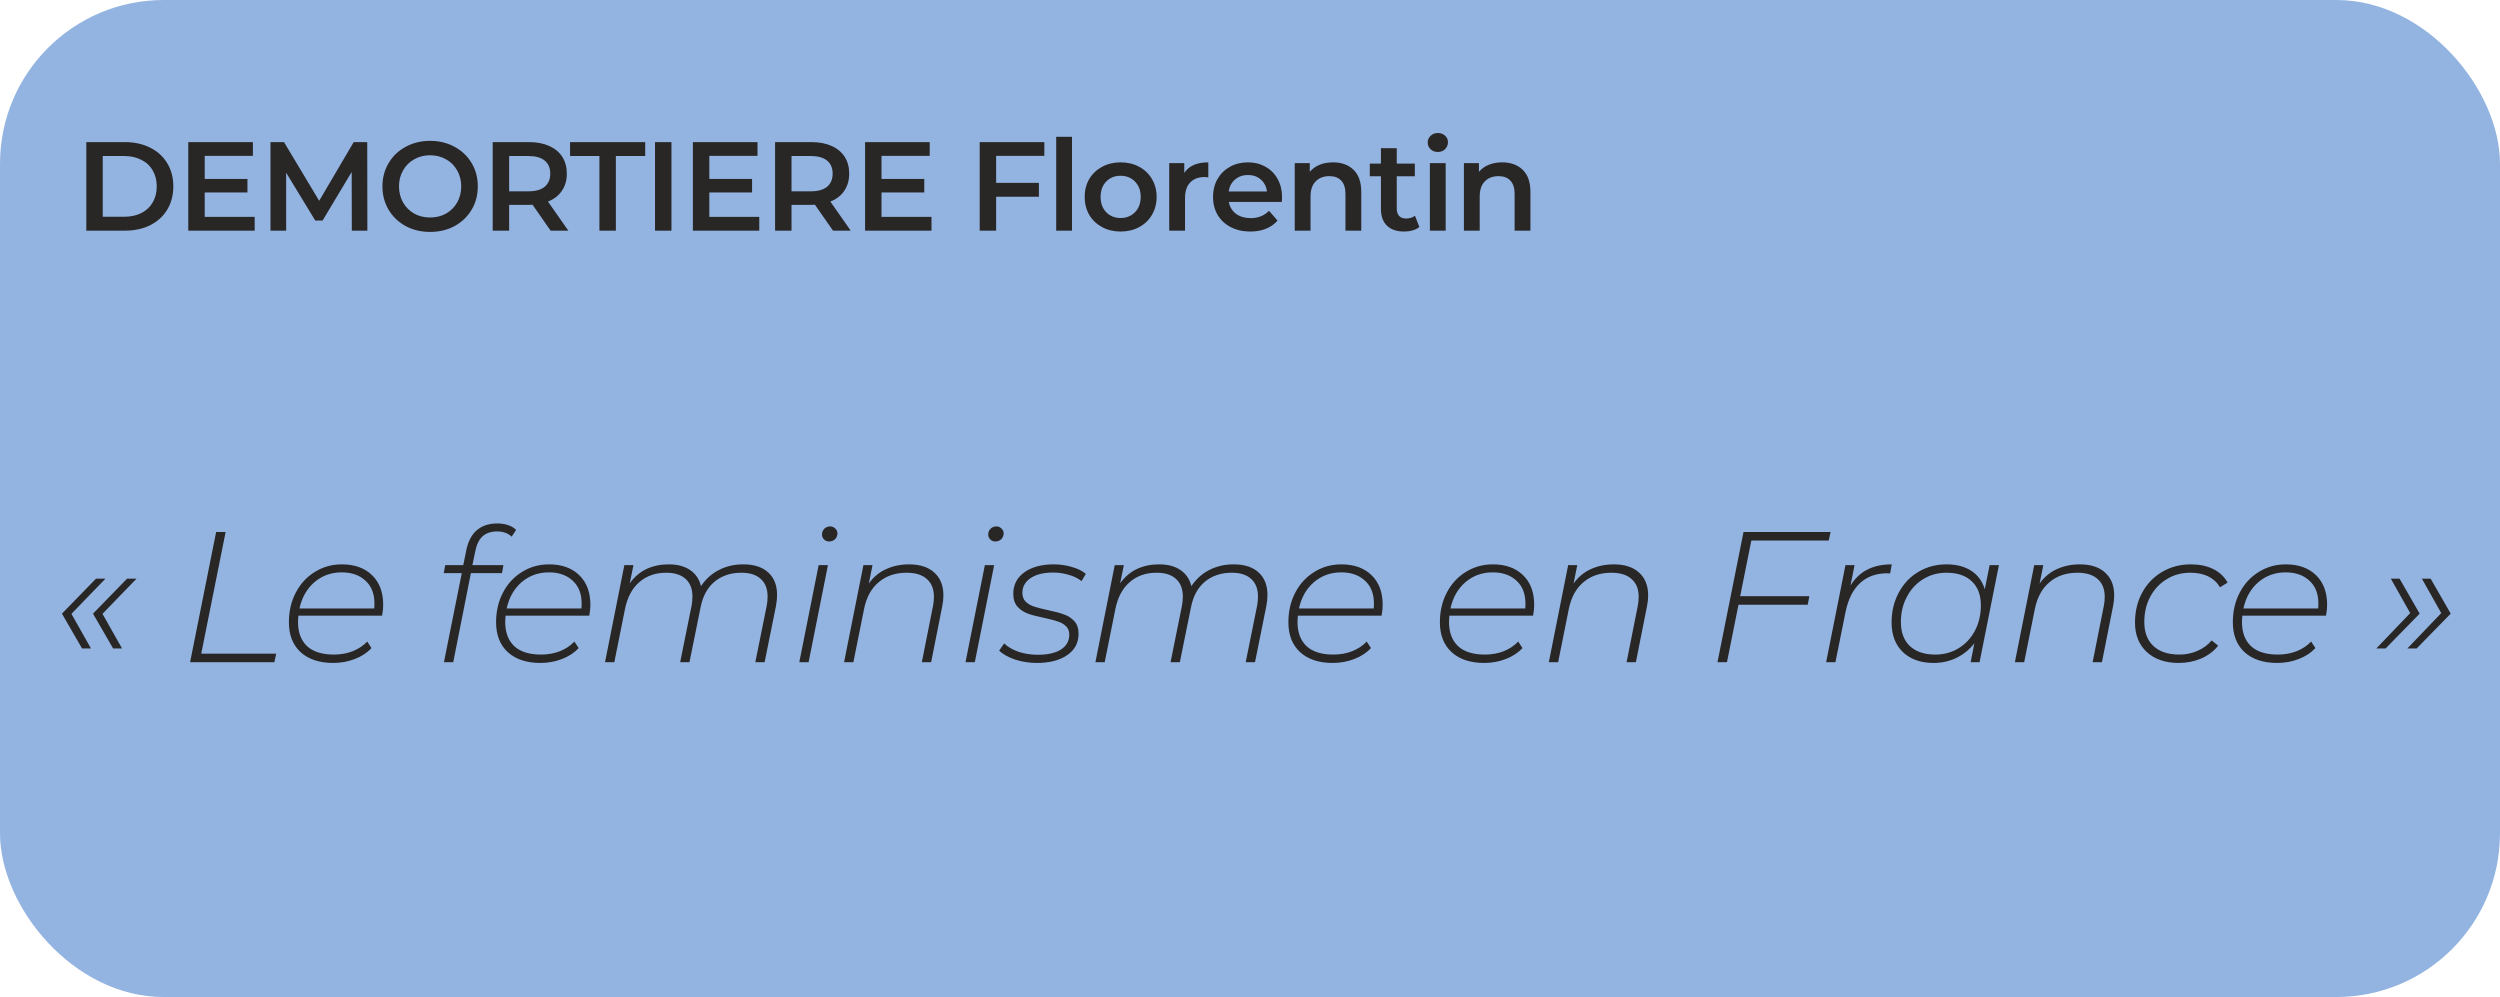 <svg width="336" height="134" viewBox="0 0 336 134" fill="none" xmlns="http://www.w3.org/2000/svg">
<rect width="336" height="134" rx="22" fill="#93B4E1"/>
<path d="M11.598 19.1H16.8C18.069 19.1 19.197 19.349 20.183 19.848C21.169 20.335 21.934 21.032 22.478 21.939C23.022 22.834 23.294 23.871 23.294 25.05C23.294 26.229 23.022 27.271 22.478 28.178C21.934 29.073 21.169 29.77 20.183 30.269C19.197 30.756 18.069 31 16.8 31H11.598V19.1ZM16.698 29.13C17.571 29.13 18.336 28.966 18.993 28.637C19.662 28.297 20.172 27.821 20.523 27.209C20.886 26.586 21.067 25.866 21.067 25.05C21.067 24.234 20.886 23.52 20.523 22.908C20.172 22.285 19.662 21.809 18.993 21.48C18.336 21.14 17.571 20.97 16.698 20.97H13.808V29.13H16.698ZM34.228 29.147V31H25.303V19.1H33.99V20.953H27.513V24.047H33.259V25.866H27.513V29.147H34.228ZM47.283 31L47.266 23.112L43.356 29.64H42.37L38.46 23.214V31H36.352V19.1H38.171L42.897 26.988L47.538 19.1H49.357L49.374 31H47.283ZM57.807 31.17C56.594 31.17 55.501 30.909 54.526 30.388C53.551 29.855 52.786 29.124 52.231 28.195C51.676 27.254 51.398 26.206 51.398 25.05C51.398 23.894 51.676 22.851 52.231 21.922C52.786 20.981 53.551 20.25 54.526 19.729C55.501 19.196 56.594 18.93 57.807 18.93C59.02 18.93 60.113 19.196 61.088 19.729C62.063 20.25 62.828 20.976 63.383 21.905C63.938 22.834 64.216 23.883 64.216 25.05C64.216 26.217 63.938 27.266 63.383 28.195C62.828 29.124 62.063 29.855 61.088 30.388C60.113 30.909 59.02 31.17 57.807 31.17ZM57.807 29.232C58.6 29.232 59.314 29.056 59.949 28.705C60.584 28.342 61.082 27.844 61.445 27.209C61.808 26.563 61.989 25.843 61.989 25.05C61.989 24.257 61.808 23.543 61.445 22.908C61.082 22.262 60.584 21.763 59.949 21.412C59.314 21.049 58.6 20.868 57.807 20.868C57.014 20.868 56.3 21.049 55.665 21.412C55.03 21.763 54.532 22.262 54.169 22.908C53.806 23.543 53.625 24.257 53.625 25.05C53.625 25.843 53.806 26.563 54.169 27.209C54.532 27.844 55.03 28.342 55.665 28.705C56.3 29.056 57.014 29.232 57.807 29.232ZM74.004 31L71.573 27.515C71.472 27.526 71.319 27.532 71.115 27.532H68.428V31H66.219V19.1H71.115C72.146 19.1 73.041 19.27 73.8 19.61C74.571 19.95 75.16 20.437 75.569 21.072C75.977 21.707 76.18 22.46 76.18 23.333C76.18 24.228 75.96 24.999 75.517 25.645C75.087 26.291 74.463 26.773 73.647 27.09L76.385 31H74.004ZM73.954 23.333C73.954 22.574 73.704 21.99 73.206 21.582C72.707 21.174 71.976 20.97 71.013 20.97H68.428V25.713H71.013C71.976 25.713 72.707 25.509 73.206 25.101C73.704 24.682 73.954 24.092 73.954 23.333ZM80.561 20.97H76.617V19.1H86.715V20.97H82.771V31H80.561V20.97ZM88.034 19.1H90.244V31H88.034V19.1ZM102.047 29.147V31H93.122V19.1H101.809V20.953H95.332V24.047H101.078V25.866H95.332V29.147H102.047ZM111.957 31L109.526 27.515C109.424 27.526 109.271 27.532 109.067 27.532H106.381V31H104.171V19.1H109.067C110.098 19.1 110.994 19.27 111.753 19.61C112.524 19.95 113.113 20.437 113.521 21.072C113.929 21.707 114.133 22.46 114.133 23.333C114.133 24.228 113.912 24.999 113.47 25.645C113.039 26.291 112.416 26.773 111.6 27.09L114.337 31H111.957ZM111.906 23.333C111.906 22.574 111.657 21.99 111.158 21.582C110.659 21.174 109.928 20.97 108.965 20.97H106.381V25.713H108.965C109.928 25.713 110.659 25.509 111.158 25.101C111.657 24.682 111.906 24.092 111.906 23.333ZM125.191 29.147V31H116.266V19.1H124.953V20.953H118.476V24.047H124.222V25.866H118.476V29.147H125.191ZM133.882 20.953V24.574H139.628V26.444H133.882V31H131.672V19.1H140.359V20.953H133.882ZM141.953 18.386H144.078V31H141.953V18.386ZM150.607 31.119C149.689 31.119 148.861 30.921 148.125 30.524C147.388 30.127 146.81 29.578 146.391 28.875C145.983 28.161 145.779 27.356 145.779 26.461C145.779 25.566 145.983 24.767 146.391 24.064C146.81 23.361 147.388 22.812 148.125 22.415C148.861 22.018 149.689 21.82 150.607 21.82C151.536 21.82 152.369 22.018 153.106 22.415C153.842 22.812 154.415 23.361 154.823 24.064C155.242 24.767 155.452 25.566 155.452 26.461C155.452 27.356 155.242 28.161 154.823 28.875C154.415 29.578 153.842 30.127 153.106 30.524C152.369 30.921 151.536 31.119 150.607 31.119ZM150.607 29.3C151.389 29.3 152.035 29.039 152.545 28.518C153.055 27.997 153.31 27.311 153.31 26.461C153.31 25.611 153.055 24.925 152.545 24.404C152.035 23.883 151.389 23.622 150.607 23.622C149.825 23.622 149.179 23.883 148.669 24.404C148.17 24.925 147.921 25.611 147.921 26.461C147.921 27.311 148.17 27.997 148.669 28.518C149.179 29.039 149.825 29.3 150.607 29.3ZM159.167 23.248C159.779 22.296 160.855 21.82 162.397 21.82V23.843C162.215 23.809 162.051 23.792 161.904 23.792C161.076 23.792 160.43 24.036 159.966 24.523C159.501 24.999 159.269 25.69 159.269 26.597V31H157.144V21.922H159.167V23.248ZM172.31 26.512C172.31 26.659 172.299 26.869 172.276 27.141H165.153C165.278 27.81 165.601 28.342 166.122 28.739C166.655 29.124 167.312 29.317 168.094 29.317C169.092 29.317 169.913 28.988 170.559 28.331L171.698 29.64C171.29 30.127 170.775 30.496 170.151 30.745C169.528 30.994 168.825 31.119 168.043 31.119C167.046 31.119 166.168 30.921 165.408 30.524C164.649 30.127 164.06 29.578 163.64 28.875C163.232 28.161 163.028 27.356 163.028 26.461C163.028 25.577 163.227 24.784 163.623 24.081C164.031 23.367 164.592 22.812 165.306 22.415C166.02 22.018 166.825 21.82 167.72 21.82C168.604 21.82 169.392 22.018 170.083 22.415C170.786 22.8 171.33 23.35 171.715 24.064C172.112 24.767 172.31 25.583 172.31 26.512ZM167.72 23.52C167.04 23.52 166.462 23.724 165.986 24.132C165.522 24.529 165.238 25.061 165.136 25.73H170.287C170.197 25.073 169.919 24.54 169.454 24.132C168.99 23.724 168.412 23.52 167.72 23.52ZM179.163 21.82C180.307 21.82 181.225 22.154 181.917 22.823C182.608 23.492 182.954 24.483 182.954 25.798V31H180.829V26.07C180.829 25.277 180.642 24.682 180.268 24.285C179.894 23.877 179.361 23.673 178.67 23.673C177.888 23.673 177.27 23.911 176.817 24.387C176.363 24.852 176.137 25.526 176.137 26.41V31H174.012V21.922H176.035V23.095C176.386 22.676 176.828 22.358 177.361 22.143C177.893 21.928 178.494 21.82 179.163 21.82ZM190.766 30.507C190.517 30.711 190.211 30.864 189.848 30.966C189.497 31.068 189.123 31.119 188.726 31.119C187.729 31.119 186.958 30.858 186.414 30.337C185.87 29.816 185.598 29.056 185.598 28.059V23.69H184.102V21.99H185.598V19.916H187.723V21.99H190.154V23.69H187.723V28.008C187.723 28.45 187.831 28.79 188.046 29.028C188.262 29.255 188.573 29.368 188.981 29.368C189.457 29.368 189.854 29.243 190.171 28.994L190.766 30.507ZM192.174 21.922H194.299V31H192.174V21.922ZM193.245 20.426C192.86 20.426 192.537 20.307 192.276 20.069C192.016 19.82 191.885 19.514 191.885 19.151C191.885 18.788 192.016 18.488 192.276 18.25C192.537 18.001 192.86 17.876 193.245 17.876C193.631 17.876 193.954 17.995 194.214 18.233C194.475 18.46 194.605 18.749 194.605 19.1C194.605 19.474 194.475 19.791 194.214 20.052C193.965 20.301 193.642 20.426 193.245 20.426ZM201.899 21.82C203.044 21.82 203.962 22.154 204.653 22.823C205.345 23.492 205.69 24.483 205.69 25.798V31H203.565V26.07C203.565 25.277 203.378 24.682 203.004 24.285C202.63 23.877 202.098 23.673 201.406 23.673C200.624 23.673 200.007 23.911 199.553 24.387C199.1 24.852 198.873 25.526 198.873 26.41V31H196.748V21.922H198.771V23.095C199.123 22.676 199.565 22.358 200.097 22.143C200.63 21.928 201.231 21.82 201.899 21.82Z" fill="#292626"/>
<path d="M9.6 82.5L12.225 87.15H11.025L8.325 82.475L12.9 77.775H14.175L9.6 82.5ZM13.775 82.5L16.4 87.15H15.2L12.5 82.475L17.075 77.775H18.35L13.775 82.5ZM29.048 71.5H30.323L27.048 87.85H37.123L36.873 89H25.548L29.048 71.5ZM40.102 82.75C40.069 83.117 40.052 83.392 40.052 83.575C40.052 84.992 40.461 86.083 41.277 86.85C42.094 87.6 43.294 87.975 44.877 87.975C45.794 87.975 46.636 87.825 47.402 87.525C48.185 87.208 48.836 86.775 49.352 86.225L49.927 87.1C49.344 87.733 48.594 88.225 47.677 88.575C46.777 88.925 45.81 89.1 44.777 89.1C42.927 89.1 41.469 88.617 40.402 87.65C39.352 86.683 38.827 85.342 38.827 83.625C38.827 82.158 39.136 80.833 39.752 79.65C40.369 78.467 41.219 77.542 42.302 76.875C43.386 76.192 44.602 75.85 45.952 75.85C47.652 75.85 49.002 76.333 50.002 77.3C51.002 78.267 51.502 79.6 51.502 81.3C51.502 81.7 51.452 82.183 51.352 82.75H40.102ZM45.927 76.925C44.511 76.925 43.285 77.367 42.252 78.25C41.236 79.133 40.569 80.308 40.252 81.775H50.302C50.319 81.625 50.327 81.408 50.327 81.125C50.327 79.808 49.927 78.783 49.127 78.05C48.327 77.3 47.261 76.925 45.927 76.925ZM66.814 71.425C65.998 71.425 65.348 71.642 64.865 72.075C64.381 72.508 64.048 73.2 63.864 74.15L63.489 75.95H67.665L67.465 77.025H63.289L60.914 89H59.664L62.065 77.025H59.639L59.84 75.95H62.264L62.664 73.975C62.898 72.792 63.364 71.892 64.064 71.275C64.781 70.658 65.706 70.35 66.84 70.35C67.356 70.35 67.84 70.425 68.29 70.575C68.74 70.725 69.098 70.942 69.365 71.225L68.764 72.125C68.264 71.658 67.615 71.425 66.814 71.425ZM67.948 82.75C67.915 83.117 67.898 83.392 67.898 83.575C67.898 84.992 68.306 86.083 69.123 86.85C69.939 87.6 71.139 87.975 72.723 87.975C73.639 87.975 74.481 87.825 75.248 87.525C76.031 87.208 76.681 86.775 77.198 86.225L77.773 87.1C77.189 87.733 76.439 88.225 75.523 88.575C74.623 88.925 73.656 89.1 72.623 89.1C70.773 89.1 69.314 88.617 68.248 87.65C67.198 86.683 66.673 85.342 66.673 83.625C66.673 82.158 66.981 80.833 67.598 79.65C68.215 78.467 69.064 77.542 70.148 76.875C71.231 76.192 72.448 75.85 73.798 75.85C75.498 75.85 76.848 76.333 77.848 77.3C78.848 78.267 79.348 79.6 79.348 81.3C79.348 81.7 79.298 82.183 79.198 82.75H67.948ZM73.773 76.925C72.356 76.925 71.131 77.367 70.098 78.25C69.081 79.133 68.415 80.308 68.098 81.775H78.148C78.165 81.625 78.173 81.408 78.173 81.125C78.173 79.808 77.773 78.783 76.973 78.05C76.173 77.3 75.106 76.925 73.773 76.925ZM99.889 75.85C101.356 75.85 102.481 76.217 103.264 76.95C104.048 77.667 104.439 78.675 104.439 79.975C104.439 80.425 104.389 80.917 104.289 81.45L102.764 89H101.514L103.039 81.45C103.123 81.067 103.164 80.642 103.164 80.175C103.164 79.158 102.864 78.375 102.264 77.825C101.664 77.258 100.789 76.975 99.639 76.975C98.206 76.975 97.006 77.375 96.039 78.175C95.089 78.958 94.464 80.1 94.164 81.6L92.664 89H91.414L92.939 81.45C93.023 81.067 93.064 80.642 93.064 80.175C93.064 79.158 92.764 78.375 92.164 77.825C91.564 77.258 90.689 76.975 89.539 76.975C88.089 76.975 86.881 77.4 85.914 78.25C84.948 79.083 84.306 80.3 83.989 81.9L82.564 89H81.314L83.914 75.95H85.139L84.639 78.4C85.256 77.533 86.006 76.892 86.889 76.475C87.773 76.058 88.764 75.85 89.864 75.85C91.064 75.85 92.031 76.108 92.764 76.625C93.498 77.125 93.981 77.842 94.214 78.775C94.864 77.808 95.673 77.083 96.639 76.6C97.606 76.1 98.689 75.85 99.889 75.85ZM110.026 75.95H111.276L108.676 89H107.426L110.026 75.95ZM111.426 72.775C111.159 72.775 110.934 72.683 110.751 72.5C110.567 72.317 110.476 72.1 110.476 71.85C110.476 71.55 110.576 71.292 110.776 71.075C110.992 70.858 111.259 70.75 111.576 70.75C111.842 70.75 112.067 70.842 112.251 71.025C112.451 71.208 112.551 71.425 112.551 71.675C112.551 71.992 112.442 72.258 112.226 72.475C112.009 72.675 111.742 72.775 111.426 72.775ZM122.169 75.85C123.652 75.85 124.794 76.225 125.594 76.975C126.394 77.708 126.794 78.725 126.794 80.025C126.794 80.475 126.744 80.95 126.644 81.45L125.144 89H123.894L125.394 81.45C125.477 81.067 125.519 80.65 125.519 80.2C125.519 79.167 125.202 78.375 124.569 77.825C123.952 77.258 123.044 76.975 121.844 76.975C120.344 76.975 119.094 77.4 118.094 78.25C117.094 79.083 116.436 80.3 116.119 81.9L114.694 89H113.444L116.044 75.95H117.269L116.769 78.425C117.386 77.558 118.152 76.917 119.069 76.5C120.002 76.067 121.036 75.85 122.169 75.85ZM132.365 75.95H133.615L131.015 89H129.765L132.365 75.95ZM133.765 72.775C133.499 72.775 133.274 72.683 133.09 72.5C132.907 72.317 132.815 72.1 132.815 71.85C132.815 71.55 132.915 71.292 133.115 71.075C133.332 70.858 133.599 70.75 133.915 70.75C134.182 70.75 134.407 70.842 134.59 71.025C134.79 71.208 134.89 71.425 134.89 71.675C134.89 71.992 134.782 72.258 134.565 72.475C134.349 72.675 134.082 72.775 133.765 72.775ZM139.359 89.1C138.342 89.1 137.367 88.95 136.434 88.65C135.517 88.333 134.801 87.933 134.284 87.45L134.959 86.475C135.442 86.942 136.084 87.317 136.884 87.6C137.701 87.867 138.559 88 139.459 88C140.809 88 141.851 87.767 142.584 87.3C143.334 86.817 143.709 86.15 143.709 85.3C143.709 84.817 143.559 84.433 143.259 84.15C142.959 83.867 142.592 83.658 142.159 83.525C141.726 83.375 141.126 83.217 140.359 83.05C139.459 82.867 138.726 82.675 138.159 82.475C137.609 82.275 137.142 81.967 136.759 81.55C136.376 81.117 136.184 80.533 136.184 79.8C136.184 78.6 136.676 77.642 137.659 76.925C138.659 76.208 139.984 75.85 141.634 75.85C142.467 75.85 143.276 75.967 144.059 76.2C144.842 76.417 145.467 76.725 145.934 77.125L145.359 78.1C144.876 77.717 144.292 77.433 143.609 77.25C142.942 77.05 142.251 76.95 141.534 76.95C140.267 76.95 139.259 77.2 138.509 77.7C137.776 78.2 137.409 78.858 137.409 79.675C137.409 80.175 137.559 80.575 137.859 80.875C138.159 81.158 138.534 81.375 138.984 81.525C139.451 81.675 140.067 81.833 140.834 82C141.734 82.183 142.451 82.375 142.984 82.575C143.534 82.758 144.001 83.058 144.384 83.475C144.767 83.892 144.959 84.458 144.959 85.175C144.959 86.392 144.451 87.35 143.434 88.05C142.417 88.75 141.059 89.1 139.359 89.1ZM165.797 75.85C167.264 75.85 168.389 76.217 169.172 76.95C169.956 77.667 170.347 78.675 170.347 79.975C170.347 80.425 170.297 80.917 170.197 81.45L168.672 89H167.422L168.947 81.45C169.031 81.067 169.072 80.642 169.072 80.175C169.072 79.158 168.772 78.375 168.172 77.825C167.572 77.258 166.697 76.975 165.547 76.975C164.114 76.975 162.914 77.375 161.947 78.175C160.997 78.958 160.372 80.1 160.072 81.6L158.572 89H157.322L158.847 81.45C158.931 81.067 158.972 80.642 158.972 80.175C158.972 79.158 158.672 78.375 158.072 77.825C157.472 77.258 156.597 76.975 155.447 76.975C153.997 76.975 152.789 77.4 151.822 78.25C150.856 79.083 150.214 80.3 149.897 81.9L148.472 89H147.222L149.822 75.95H151.047L150.547 78.4C151.164 77.533 151.914 76.892 152.797 76.475C153.681 76.058 154.672 75.85 155.772 75.85C156.972 75.85 157.939 76.108 158.672 76.625C159.406 77.125 159.889 77.842 160.122 78.775C160.772 77.808 161.581 77.083 162.547 76.6C163.514 76.1 164.597 75.85 165.797 75.85ZM174.433 82.75C174.4 83.117 174.383 83.392 174.383 83.575C174.383 84.992 174.792 86.083 175.608 86.85C176.425 87.6 177.625 87.975 179.208 87.975C180.125 87.975 180.967 87.825 181.733 87.525C182.517 87.208 183.167 86.775 183.683 86.225L184.258 87.1C183.675 87.733 182.925 88.225 182.008 88.575C181.108 88.925 180.142 89.1 179.108 89.1C177.258 89.1 175.8 88.617 174.733 87.65C173.683 86.683 173.158 85.342 173.158 83.625C173.158 82.158 173.467 80.833 174.083 79.65C174.7 78.467 175.55 77.542 176.633 76.875C177.717 76.192 178.933 75.85 180.283 75.85C181.983 75.85 183.333 76.333 184.333 77.3C185.333 78.267 185.833 79.6 185.833 81.3C185.833 81.7 185.783 82.183 185.683 82.75H174.433ZM180.258 76.925C178.842 76.925 177.617 77.367 176.583 78.25C175.567 79.133 174.9 80.308 174.583 81.775H184.633C184.65 81.625 184.658 81.408 184.658 81.125C184.658 79.808 184.258 78.783 183.458 78.05C182.658 77.3 181.592 76.925 180.258 76.925ZM194.796 82.75C194.762 83.117 194.746 83.392 194.746 83.575C194.746 84.992 195.154 86.083 195.971 86.85C196.787 87.6 197.987 87.975 199.571 87.975C200.487 87.975 201.329 87.825 202.096 87.525C202.879 87.208 203.529 86.775 204.046 86.225L204.621 87.1C204.037 87.733 203.287 88.225 202.371 88.575C201.471 88.925 200.504 89.1 199.471 89.1C197.621 89.1 196.162 88.617 195.096 87.65C194.046 86.683 193.521 85.342 193.521 83.625C193.521 82.158 193.829 80.833 194.446 79.65C195.062 78.467 195.912 77.542 196.996 76.875C198.079 76.192 199.296 75.85 200.646 75.85C202.346 75.85 203.696 76.333 204.696 77.3C205.696 78.267 206.196 79.6 206.196 81.3C206.196 81.7 206.146 82.183 206.046 82.75H194.796ZM200.621 76.925C199.204 76.925 197.979 77.367 196.946 78.25C195.929 79.133 195.262 80.308 194.946 81.775H204.996C205.012 81.625 205.021 81.408 205.021 81.125C205.021 79.808 204.621 78.783 203.821 78.05C203.021 77.3 201.954 76.925 200.621 76.925ZM216.887 75.85C218.37 75.85 219.512 76.225 220.312 76.975C221.112 77.708 221.512 78.725 221.512 80.025C221.512 80.475 221.462 80.95 221.362 81.45L219.862 89H218.612L220.112 81.45C220.195 81.067 220.237 80.65 220.237 80.2C220.237 79.167 219.92 78.375 219.287 77.825C218.67 77.258 217.762 76.975 216.562 76.975C215.062 76.975 213.812 77.4 212.812 78.25C211.812 79.083 211.154 80.3 210.837 81.9L209.412 89H208.162L210.762 75.95H211.987L211.487 78.425C212.104 77.558 212.87 76.917 213.787 76.5C214.72 76.067 215.754 75.85 216.887 75.85ZM235.379 72.65L233.879 80.125H243.179L242.954 81.275H233.654L232.104 89H230.829L234.329 71.5H246.029L245.779 72.65H235.379ZM248.706 78.7C249.29 77.75 250.031 77.042 250.931 76.575C251.848 76.092 252.956 75.85 254.256 75.85L254.031 77.075L253.631 77.05C252.148 77.05 250.931 77.492 249.981 78.375C249.031 79.258 248.381 80.567 248.031 82.3L246.681 89H245.431L248.031 75.95H249.256L248.706 78.7ZM268.654 75.95L266.054 89H264.854L265.354 86.45C264.72 87.283 263.929 87.933 262.979 88.4C262.045 88.867 261.004 89.1 259.854 89.1C258.154 89.1 256.787 88.617 255.754 87.65C254.737 86.667 254.229 85.342 254.229 83.675C254.229 82.192 254.545 80.858 255.179 79.675C255.812 78.475 256.687 77.542 257.804 76.875C258.937 76.192 260.204 75.85 261.604 75.85C262.954 75.85 264.07 76.142 264.954 76.725C265.837 77.308 266.437 78.133 266.754 79.2L267.404 75.95H268.654ZM260.104 87.975C261.27 87.975 262.312 87.692 263.229 87.125C264.162 86.558 264.895 85.775 265.429 84.775C265.962 83.758 266.229 82.617 266.229 81.35C266.229 79.967 265.82 78.892 265.004 78.125C264.204 77.358 263.07 76.975 261.604 76.975C260.437 76.975 259.387 77.267 258.454 77.85C257.537 78.417 256.812 79.208 256.279 80.225C255.745 81.225 255.479 82.35 255.479 83.6C255.479 84.983 255.879 86.058 256.679 86.825C257.495 87.592 258.637 87.975 260.104 87.975ZM279.524 75.85C281.007 75.85 282.149 76.225 282.949 76.975C283.749 77.708 284.149 78.725 284.149 80.025C284.149 80.475 284.099 80.95 283.999 81.45L282.499 89H281.249L282.749 81.45C282.832 81.067 282.874 80.65 282.874 80.2C282.874 79.167 282.557 78.375 281.924 77.825C281.307 77.258 280.399 76.975 279.199 76.975C277.699 76.975 276.449 77.4 275.449 78.25C274.449 79.083 273.79 80.3 273.474 81.9L272.049 89H270.799L273.399 75.95H274.624L274.124 78.425C274.74 77.558 275.507 76.917 276.424 76.5C277.357 76.067 278.39 75.85 279.524 75.85ZM292.819 89.1C291.019 89.1 289.586 88.608 288.519 87.625C287.469 86.642 286.944 85.325 286.944 83.675C286.944 82.192 287.261 80.858 287.894 79.675C288.544 78.475 289.436 77.542 290.569 76.875C291.719 76.192 293.011 75.85 294.444 75.85C295.611 75.85 296.611 76.058 297.444 76.475C298.278 76.875 298.928 77.483 299.394 78.3L298.369 78.925C297.586 77.625 296.253 76.975 294.369 76.975C293.186 76.975 292.128 77.267 291.194 77.85C290.261 78.417 289.528 79.2 288.994 80.2C288.461 81.2 288.194 82.333 288.194 83.6C288.194 84.983 288.603 86.058 289.419 86.825C290.236 87.592 291.403 87.975 292.919 87.975C293.786 87.975 294.594 87.808 295.344 87.475C296.111 87.142 296.744 86.675 297.244 86.075L298.119 86.775C297.553 87.508 296.794 88.083 295.844 88.5C294.911 88.9 293.903 89.1 292.819 89.1ZM301.367 82.75C301.333 83.117 301.317 83.392 301.317 83.575C301.317 84.992 301.725 86.083 302.542 86.85C303.358 87.6 304.558 87.975 306.142 87.975C307.058 87.975 307.9 87.825 308.667 87.525C309.45 87.208 310.1 86.775 310.617 86.225L311.192 87.1C310.608 87.733 309.858 88.225 308.942 88.575C308.042 88.925 307.075 89.1 306.042 89.1C304.192 89.1 302.733 88.617 301.667 87.65C300.617 86.683 300.092 85.342 300.092 83.625C300.092 82.158 300.4 80.833 301.017 79.65C301.633 78.467 302.483 77.542 303.567 76.875C304.65 76.192 305.867 75.85 307.217 75.85C308.917 75.85 310.267 76.333 311.267 77.3C312.267 78.267 312.767 79.6 312.767 81.3C312.767 81.7 312.717 82.183 312.617 82.75H301.367ZM307.192 76.925C305.775 76.925 304.55 77.367 303.517 78.25C302.5 79.133 301.833 80.308 301.517 81.775H311.567C311.583 81.625 311.592 81.408 311.592 81.125C311.592 79.808 311.192 78.783 310.392 78.05C309.592 77.3 308.525 76.925 307.192 76.925ZM325.204 82.475L320.629 87.15H319.379L323.929 82.4L321.329 77.775H322.504L325.204 82.475ZM329.379 82.475L324.804 87.15H323.554L328.104 82.4L325.504 77.775H326.679L329.379 82.475Z" fill="#292626"/>
</svg>
